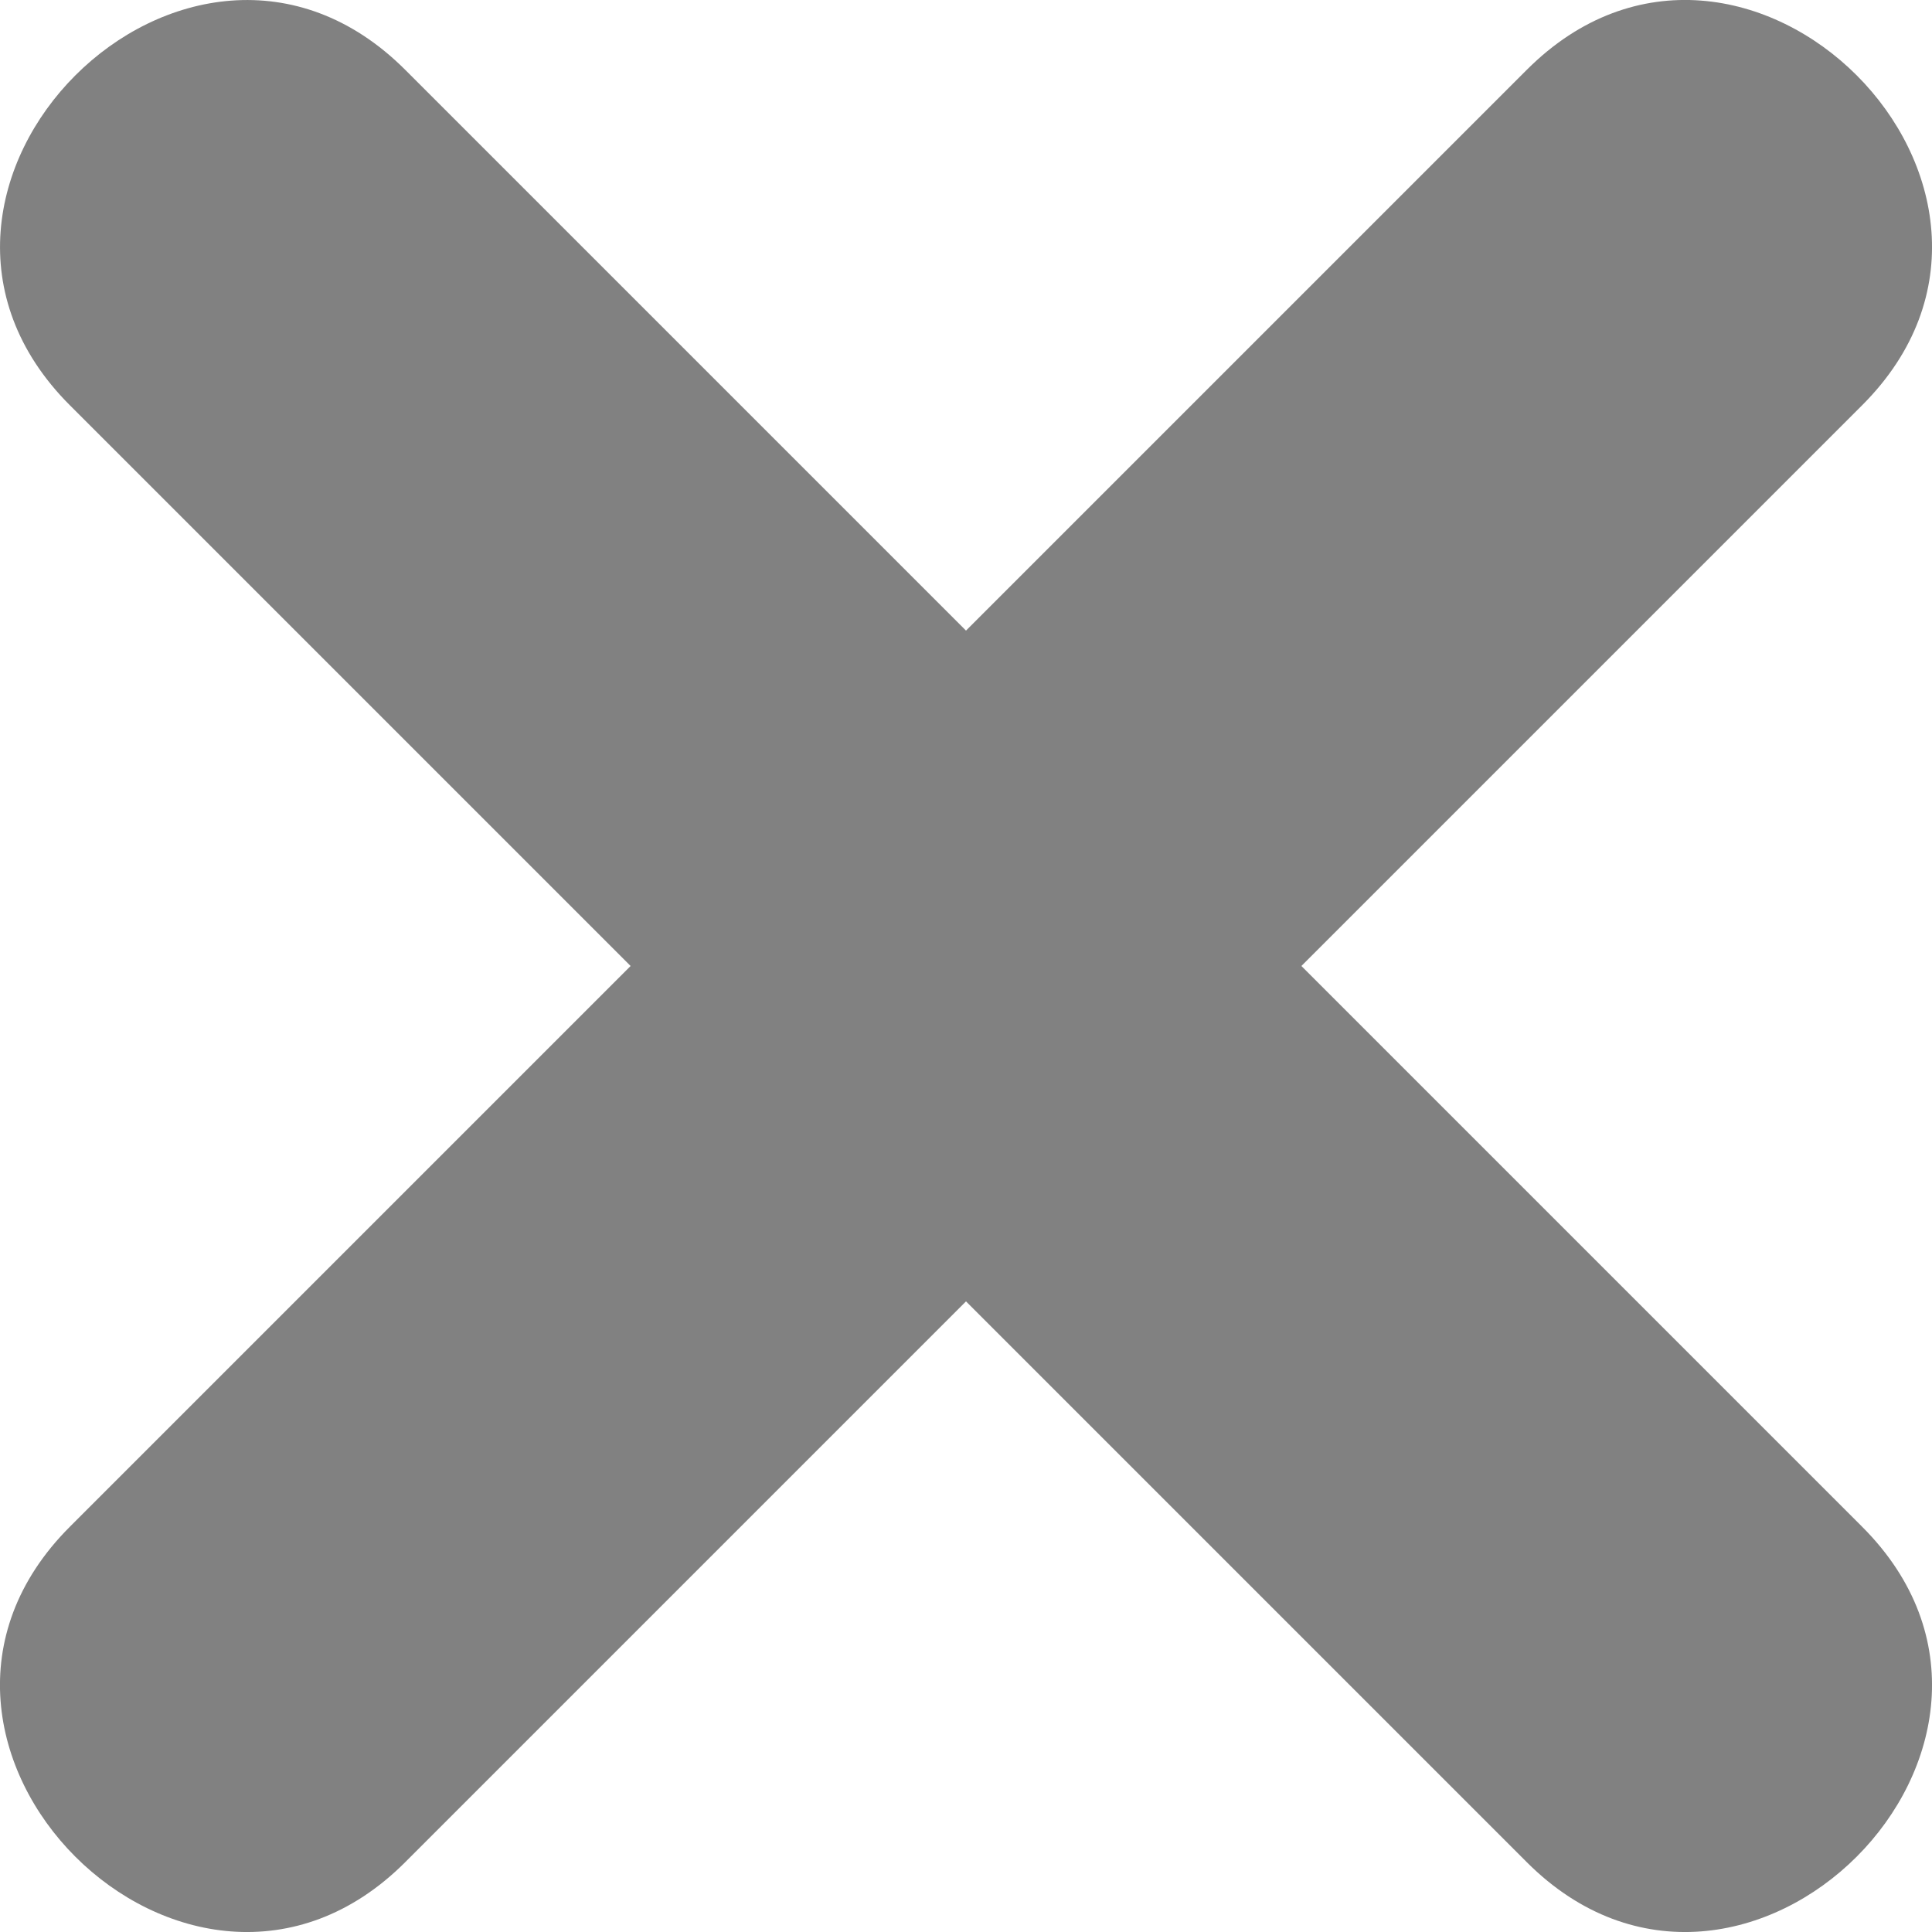 <svg width="15" height="15" viewBox="0 0 15 15" fill="none" xmlns="http://www.w3.org/2000/svg">
<path d="M14.458 11.854L10.104 7.5L14.458 3.146C16.137 1.467 13.533 -1.137 11.854 0.542L7.5 4.896L3.146 0.542C1.467 -1.136 -1.136 1.467 0.542 3.146L4.896 7.5L0.542 11.854C-1.137 13.533 1.467 16.137 3.146 14.458L7.5 10.104L11.854 14.458C13.533 16.137 16.137 13.533 14.458 11.854Z" fill="#818181"/>
</svg>
